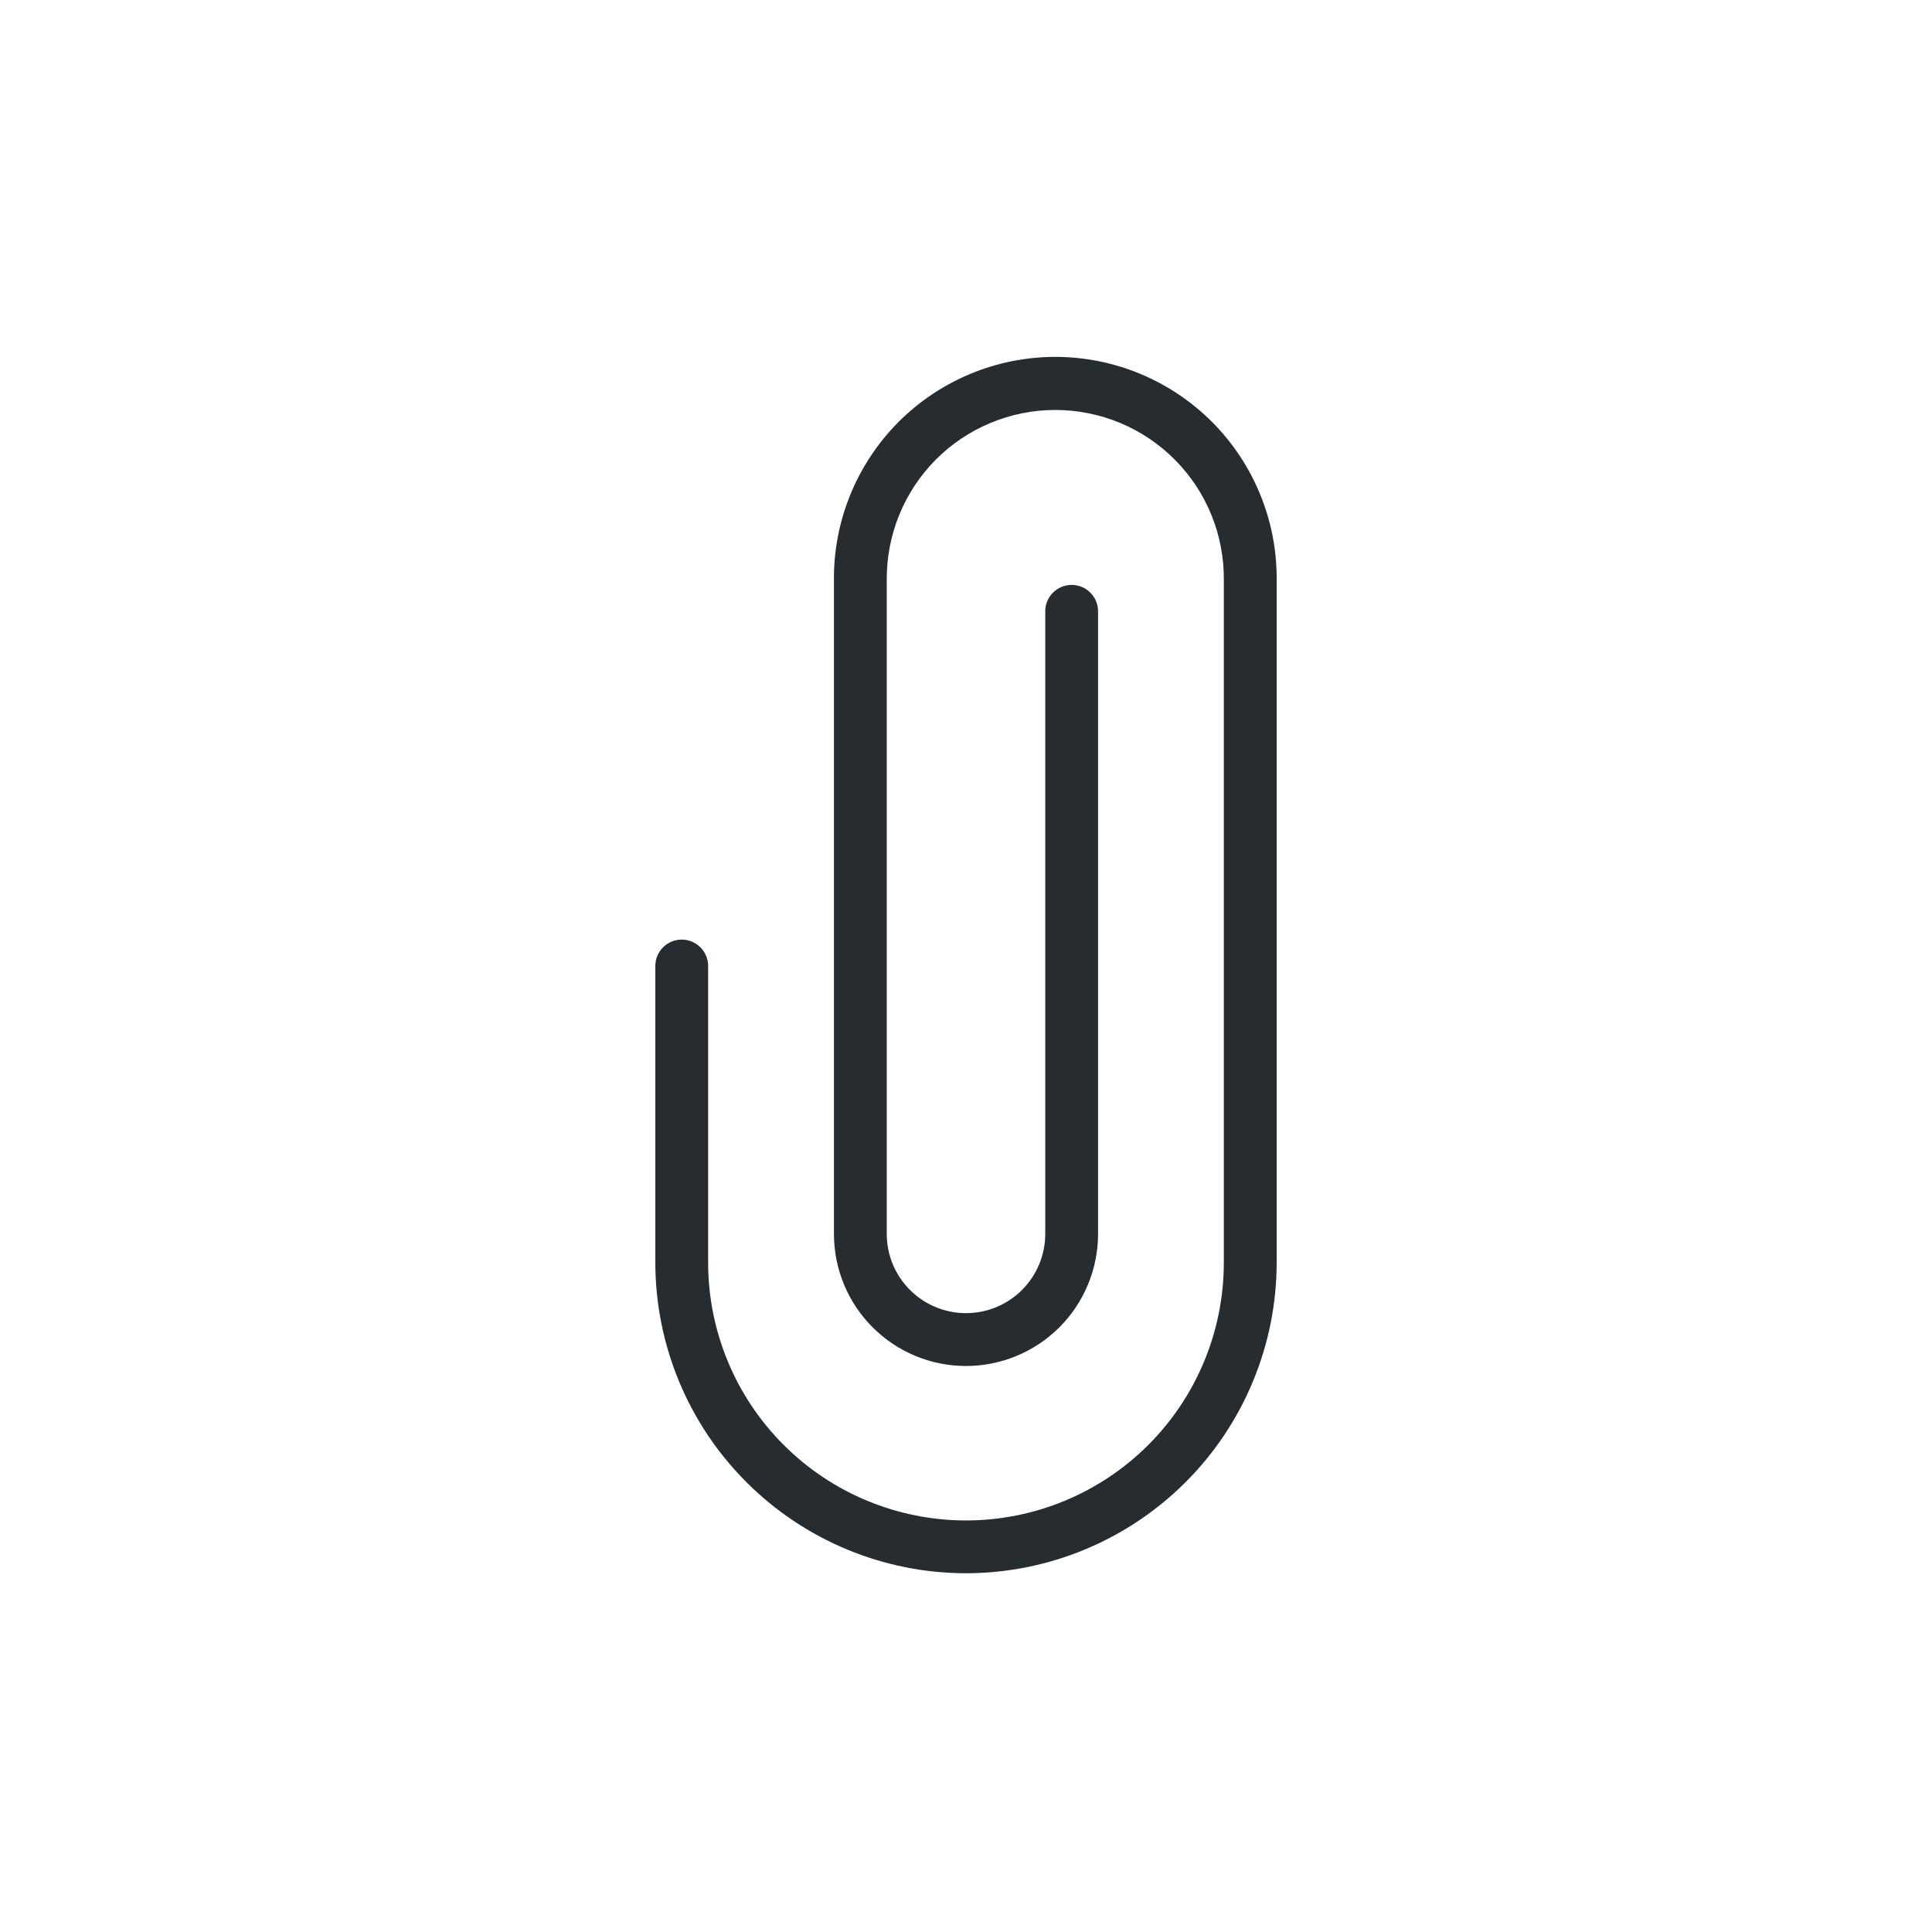 <svg width="51" height="51" viewBox="0 0 51 51" fill="none" xmlns="http://www.w3.org/2000/svg">
<path d="M25.5 41.53C27.674 41.528 29.759 40.663 31.296 39.126C32.834 37.588 33.699 35.504 33.701 33.329L33.701 15.313C33.707 14.542 33.561 13.777 33.27 13.062C32.979 12.348 32.55 11.698 32.007 11.15C31.463 10.602 30.817 10.168 30.105 9.871C29.393 9.574 28.629 9.421 27.857 9.421C27.086 9.421 26.322 9.574 25.61 9.871C24.898 10.168 24.251 10.602 23.708 11.15C23.165 11.698 22.735 12.348 22.445 13.062C22.154 13.777 22.007 14.542 22.014 15.313L22.014 32.572C22.014 33.497 22.381 34.384 23.035 35.038C23.689 35.691 24.575 36.059 25.5 36.059C26.425 36.059 27.311 35.691 27.965 35.038C28.619 34.384 28.986 33.497 28.986 32.572L28.986 16.137C28.986 15.952 28.913 15.774 28.782 15.644C28.651 15.513 28.474 15.44 28.289 15.44C28.104 15.44 27.927 15.513 27.796 15.644C27.665 15.774 27.592 15.952 27.592 16.137L27.592 32.572C27.592 33.127 27.371 33.659 26.979 34.051C26.587 34.444 26.055 34.664 25.5 34.664C24.945 34.664 24.413 34.444 24.021 34.051C23.628 33.659 23.408 33.127 23.408 32.572L23.408 15.313C23.403 14.726 23.514 14.143 23.735 13.598C23.956 13.053 24.283 12.558 24.696 12.14C25.11 11.723 25.602 11.391 26.145 11.165C26.687 10.939 27.27 10.822 27.857 10.822C28.445 10.822 29.027 10.939 29.57 11.165C30.112 11.391 30.605 11.723 31.018 12.14C31.432 12.558 31.759 13.053 31.98 13.598C32.201 14.143 32.312 14.726 32.306 15.313L32.306 33.329C32.306 35.135 31.589 36.866 30.313 38.142C29.036 39.419 27.305 40.136 25.5 40.136C23.695 40.136 21.963 39.419 20.687 38.142C19.41 36.866 18.693 35.135 18.693 33.329L18.693 25.5C18.693 25.315 18.62 25.138 18.489 25.007C18.358 24.876 18.181 24.803 17.996 24.803C17.811 24.803 17.634 24.876 17.503 25.007C17.372 25.138 17.299 25.315 17.299 25.5L17.299 33.329C17.301 35.504 18.166 37.588 19.704 39.126C21.241 40.663 23.326 41.528 25.5 41.53Z" fill="#272C30"/>
</svg>
